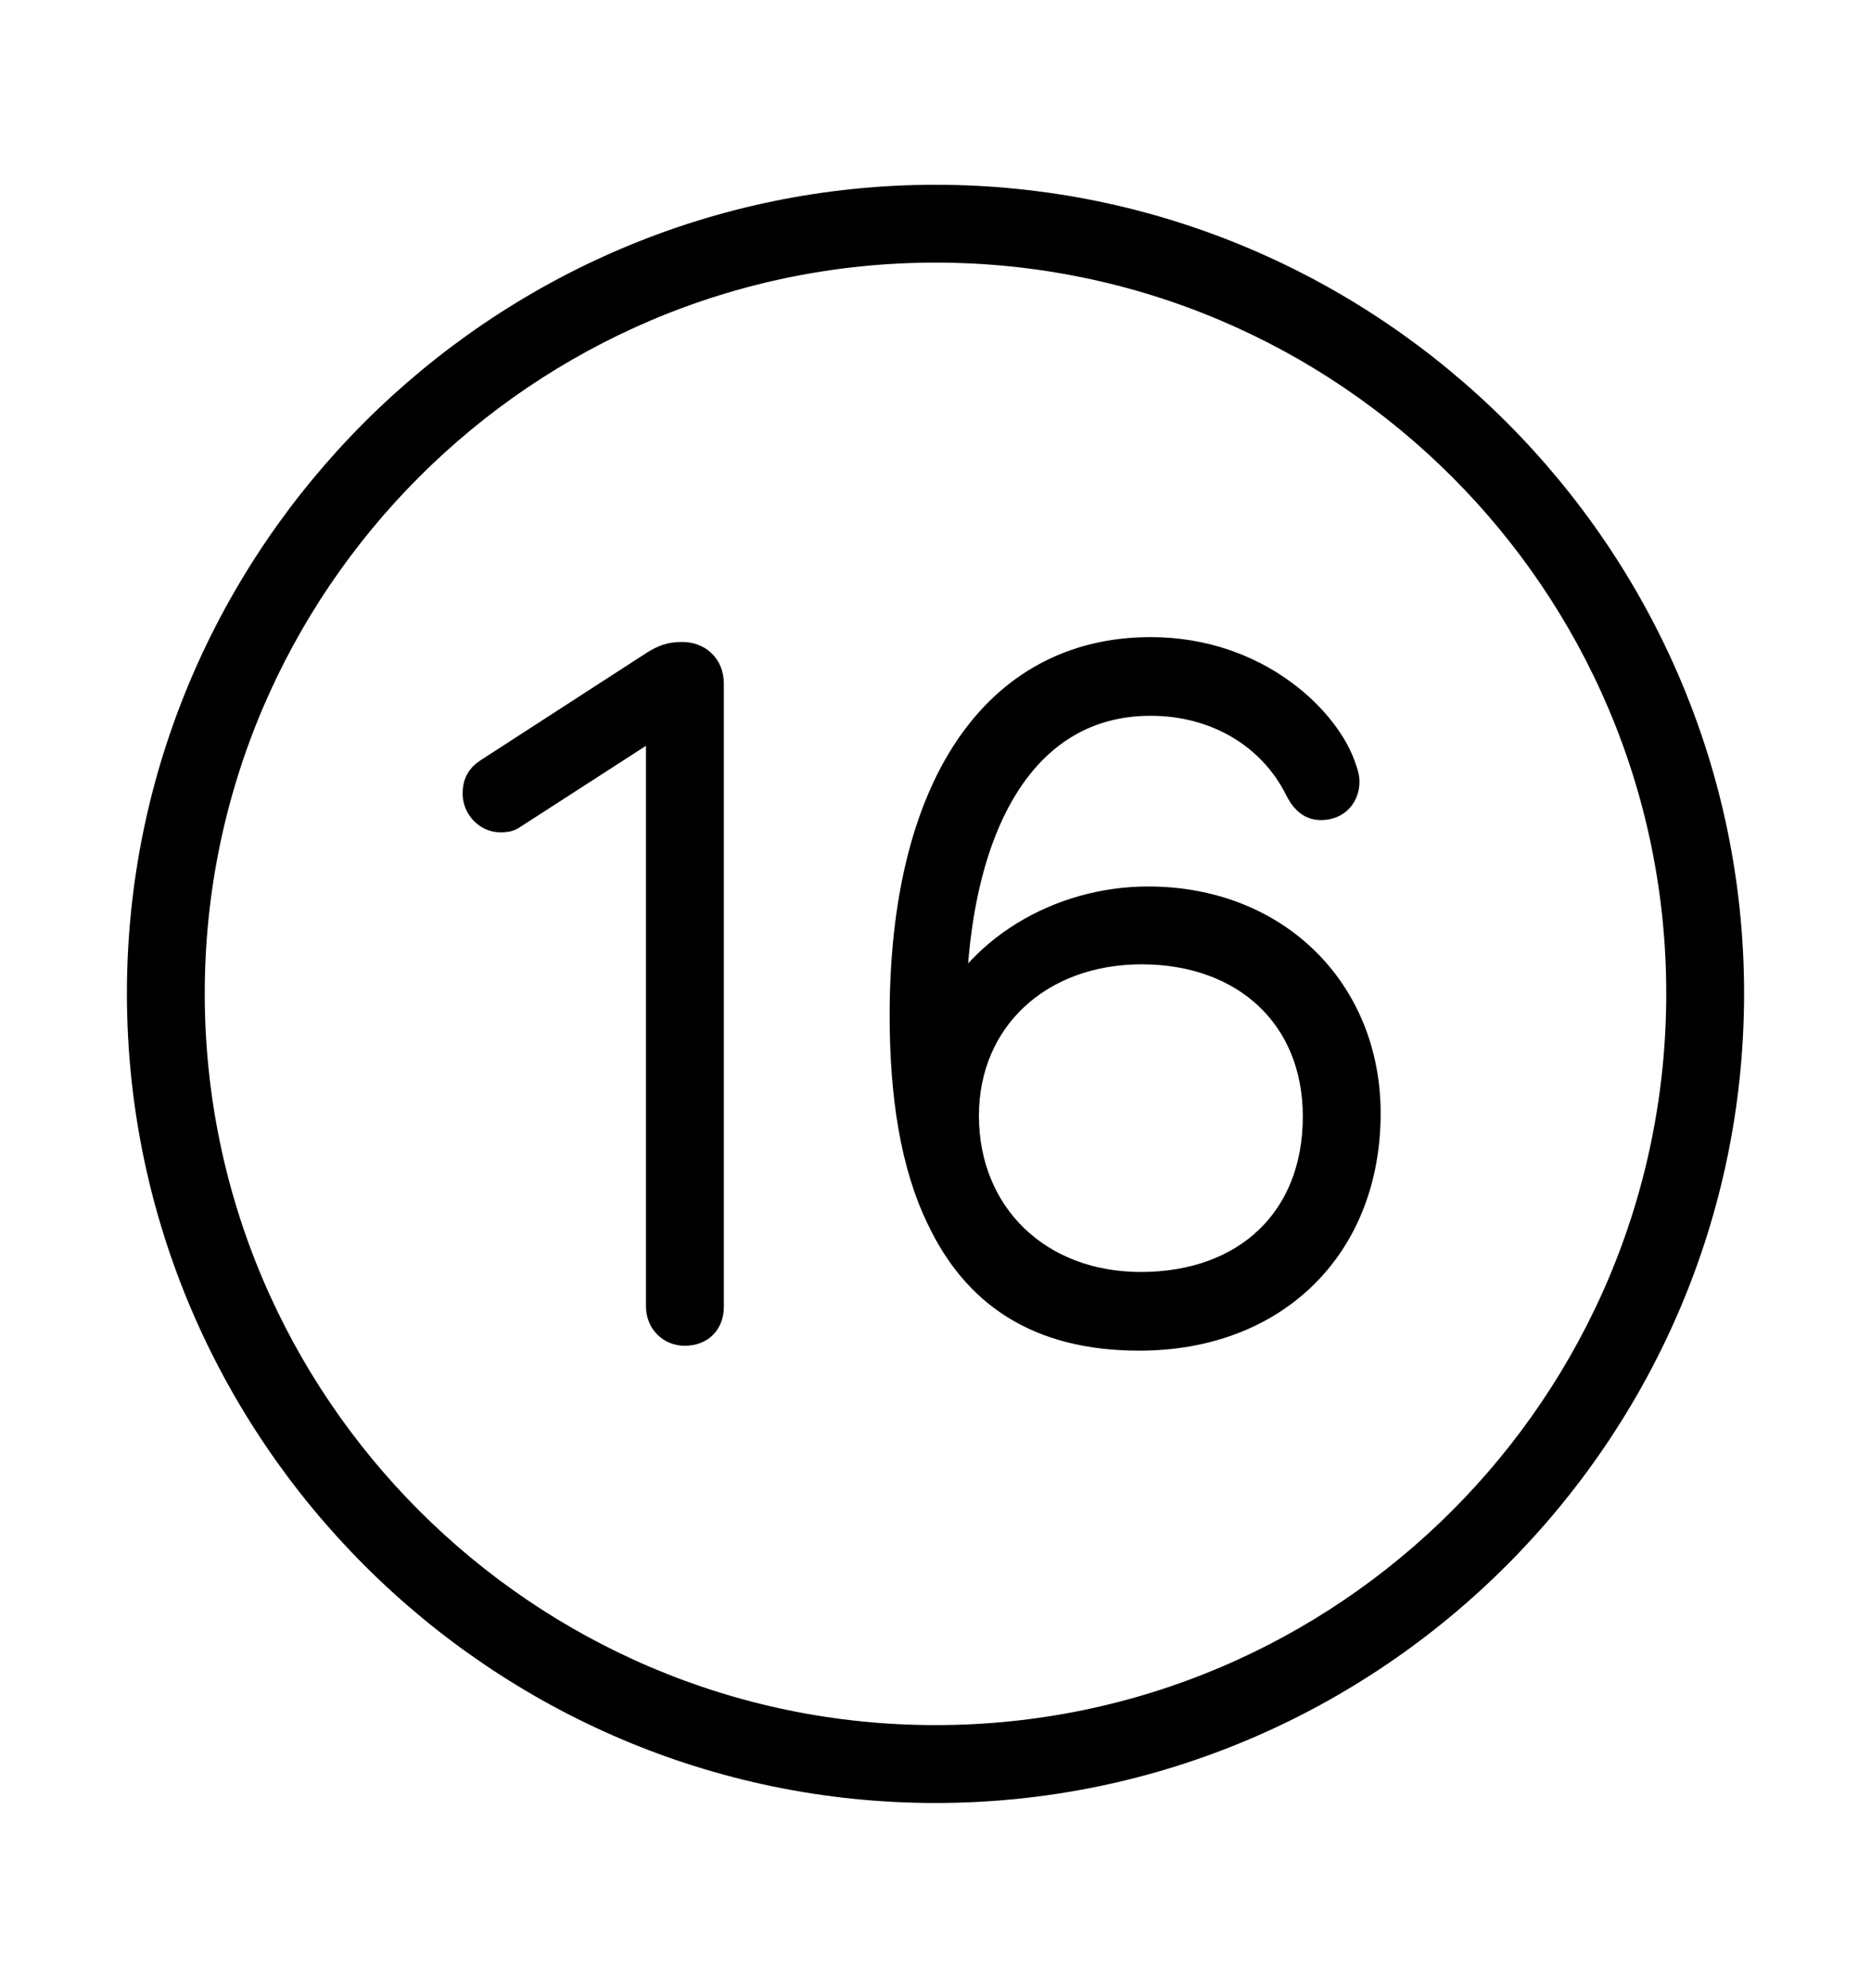 <svg width='49.328px' height='52.4px' direction='ltr' xmlns='http://www.w3.org/2000/svg' version='1.1'>
<g fill-rule='nonzero' transform='scale(1,-1) translate(0,-52.4)'>
<path fill='black' stroke='black' fill-opacity='1.0' stroke-width='1.0' d='
    M 24.664,5.371
    C 36.115,5.371 45.482,14.738 45.482,26.211
    C 45.482,37.662 36.115,47.029 24.664,47.029
    C 13.213,47.029 3.846,37.662 3.846,26.211
    C 3.846,14.738 13.213,5.371 24.664,5.371
    Z
    M 24.664,6.424
    C 13.771,6.424 4.898,15.297 4.898,26.211
    C 4.898,37.104 13.771,45.977 24.664,45.977
    C 35.578,45.977 44.43,37.104 44.43,26.211
    C 44.43,15.297 35.578,6.424 24.664,6.424
    Z
    M 30.035,17.295
    C 33.559,17.295 35.9,19.637 35.9,23.053
    C 35.9,26.189 33.58,28.531 30.271,28.531
    C 27.973,28.531 25.824,27.242 25.008,25.287
    L 24.965,25.287
    L 24.965,25.48
    C 24.965,30.873 26.984,34.031 30.336,34.031
    C 32.119,34.031 33.623,33.129 34.354,31.668
    C 34.461,31.453 34.59,31.281 34.826,31.281
    C 35.17,31.281 35.342,31.518 35.342,31.797
    C 35.342,31.904 35.299,32.012 35.277,32.076
    C 34.912,33.258 33.129,35.105 30.336,35.105
    C 26.318,35.105 23.955,31.561 23.955,25.631
    C 23.955,23.547 24.234,21.721 24.922,20.324
    C 25.824,18.434 27.393,17.295 30.035,17.295
    Z
    M 18.047,17.424
    C 18.412,17.424 18.584,17.639 18.584,17.961
    L 18.584,34.375
    C 18.584,34.762 18.326,34.977 17.982,34.977
    C 17.703,34.977 17.553,34.912 17.338,34.783
    L 12.955,31.947
    C 12.74,31.818 12.697,31.668 12.697,31.475
    C 12.697,31.217 12.912,30.959 13.191,30.959
    C 13.299,30.959 13.363,30.959 13.449,31.023
    L 17.445,33.602
    L 17.531,33.602
    L 17.531,17.961
    C 17.531,17.639 17.768,17.424 18.047,17.424
    Z
    M 30.078,18.369
    C 27.285,18.369 25.309,20.303 25.309,22.988
    C 25.309,25.609 27.307,27.479 30.1,27.479
    C 32.893,27.479 34.848,25.695 34.848,22.967
    C 34.848,20.152 32.914,18.369 30.078,18.369
    Z
' />
</g>
</svg>
